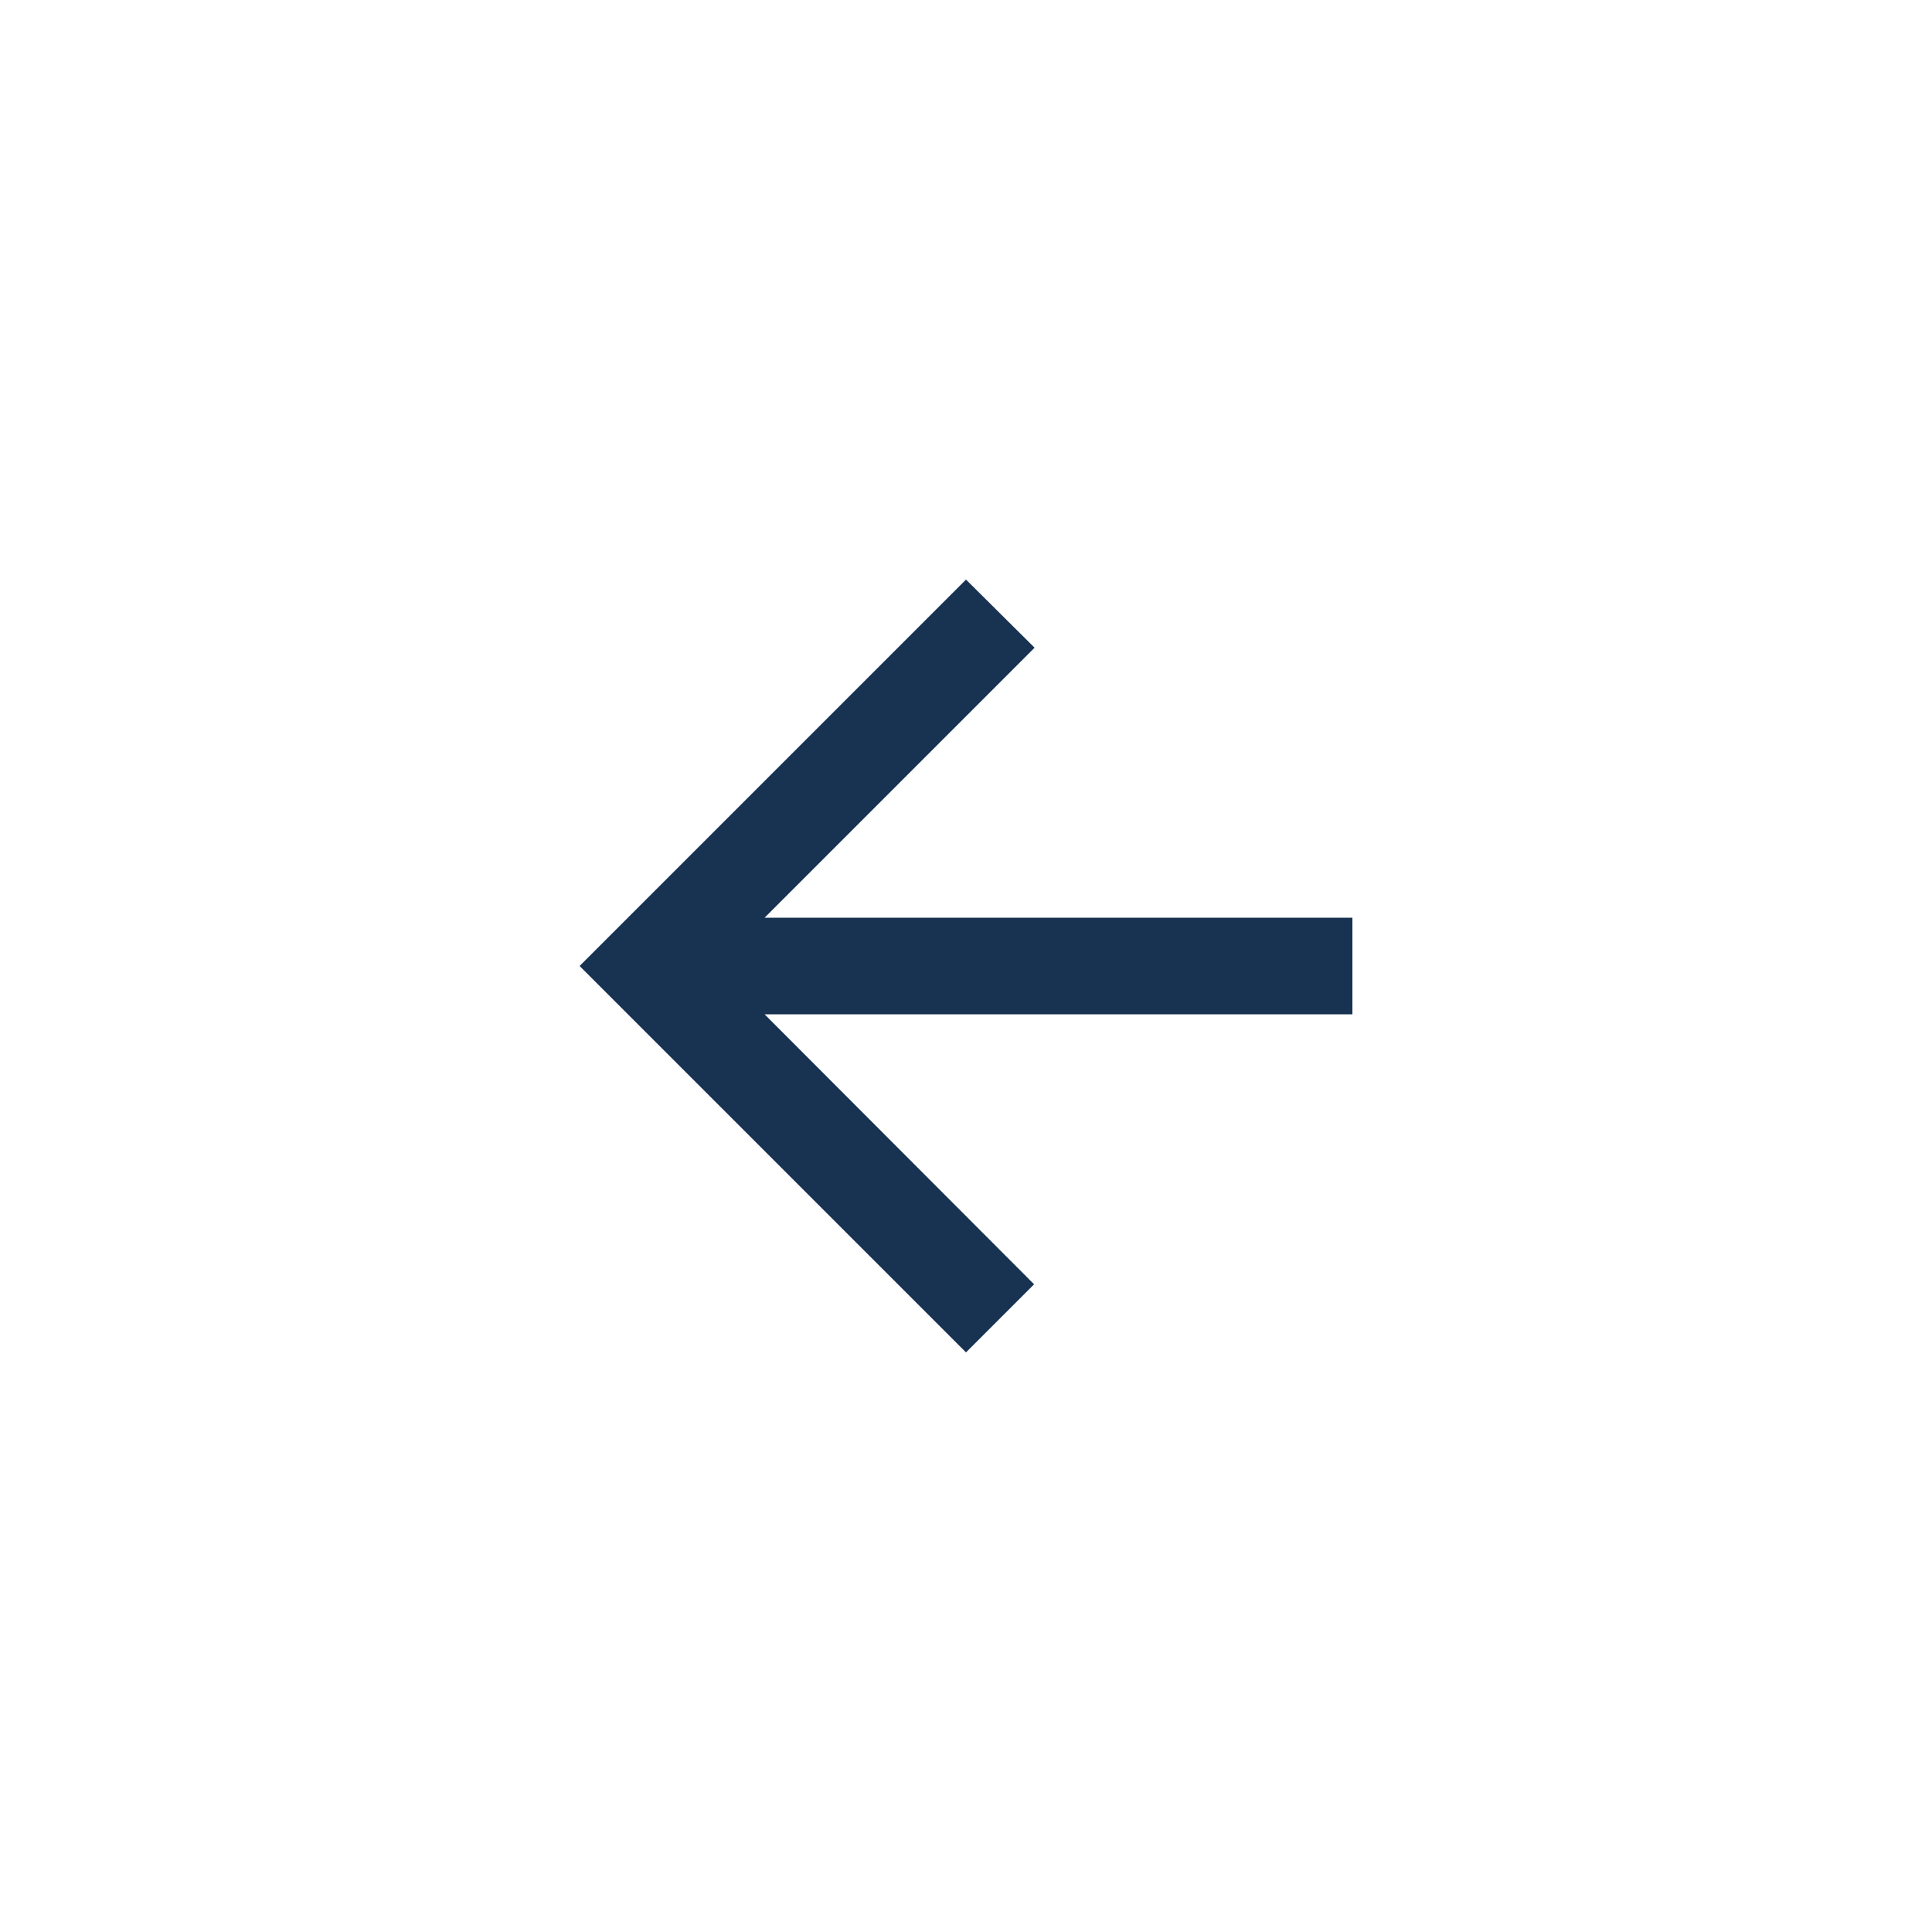 <svg width="40" height="40" viewBox="0 0 40 40" fill="none" xmlns="http://www.w3.org/2000/svg">
<g clip-path="url(#clip0_46_1481)">
<path d="M28 19H15.83L21.42 13.41L20 12L12 20L20 28L21.41 26.59L15.83 21H28V19Z" fill="#183251"/>
</g>
<defs>
<clipPath id="clip0_46_1481">
<rect width="40" height="40" rx="20" fill="white"/>
</clipPath>
</defs>
</svg>
